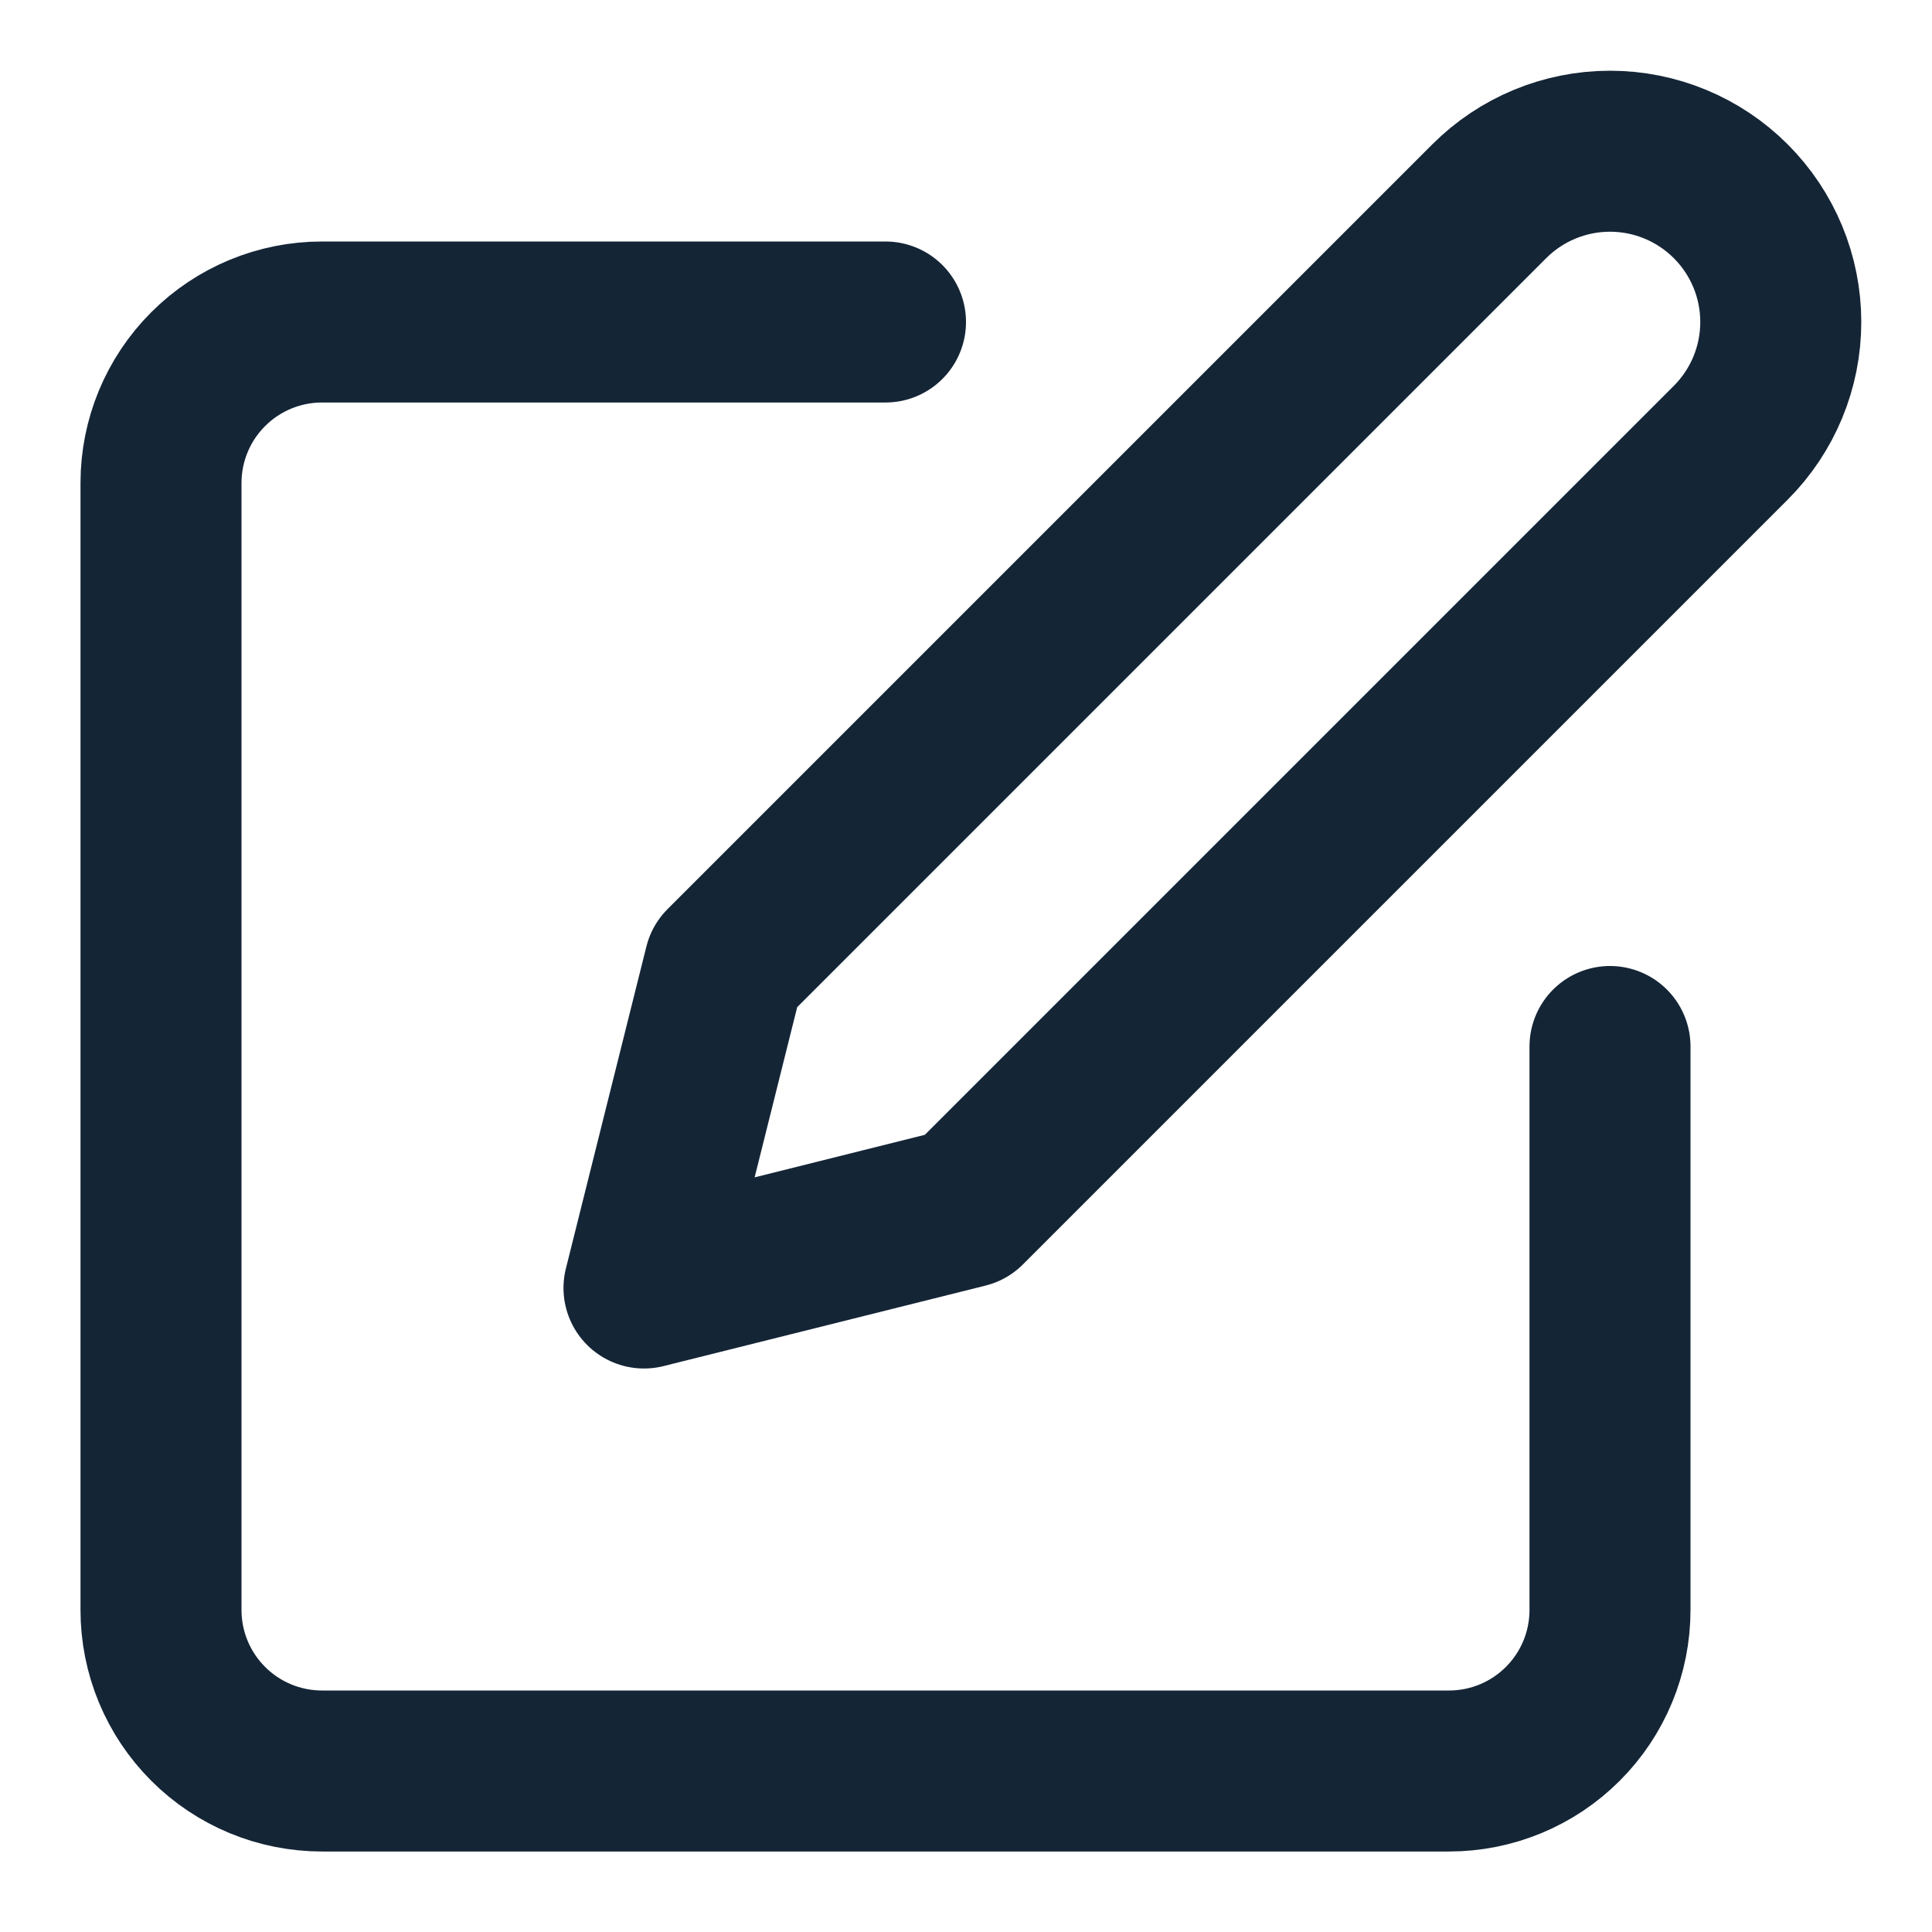 <svg width="48" height="48" viewBox="0 0 48 48" fill="none" xmlns="http://www.w3.org/2000/svg">
<path d="M22 8H8C6.939 8 5.922 8.421 5.172 9.172C4.421 9.922 4 10.939 4 12V40C4 41.061 4.421 42.078 5.172 42.828C5.922 43.579 6.939 44 8 44H36C37.061 44 38.078 43.579 38.828 42.828C39.579 42.078 40 41.061 40 40V26M37 5C37.796 4.204 38.875 3.757 40 3.757C41.125 3.757 42.204 4.204 43 5C43.796 5.796 44.243 6.875 44.243 8C44.243 9.125 43.796 10.204 43 11L24 30L16 32L18 24L37 5Z" stroke="#142536" stroke-width="4" stroke-linecap="round" stroke-linejoin="round"/>
</svg>
